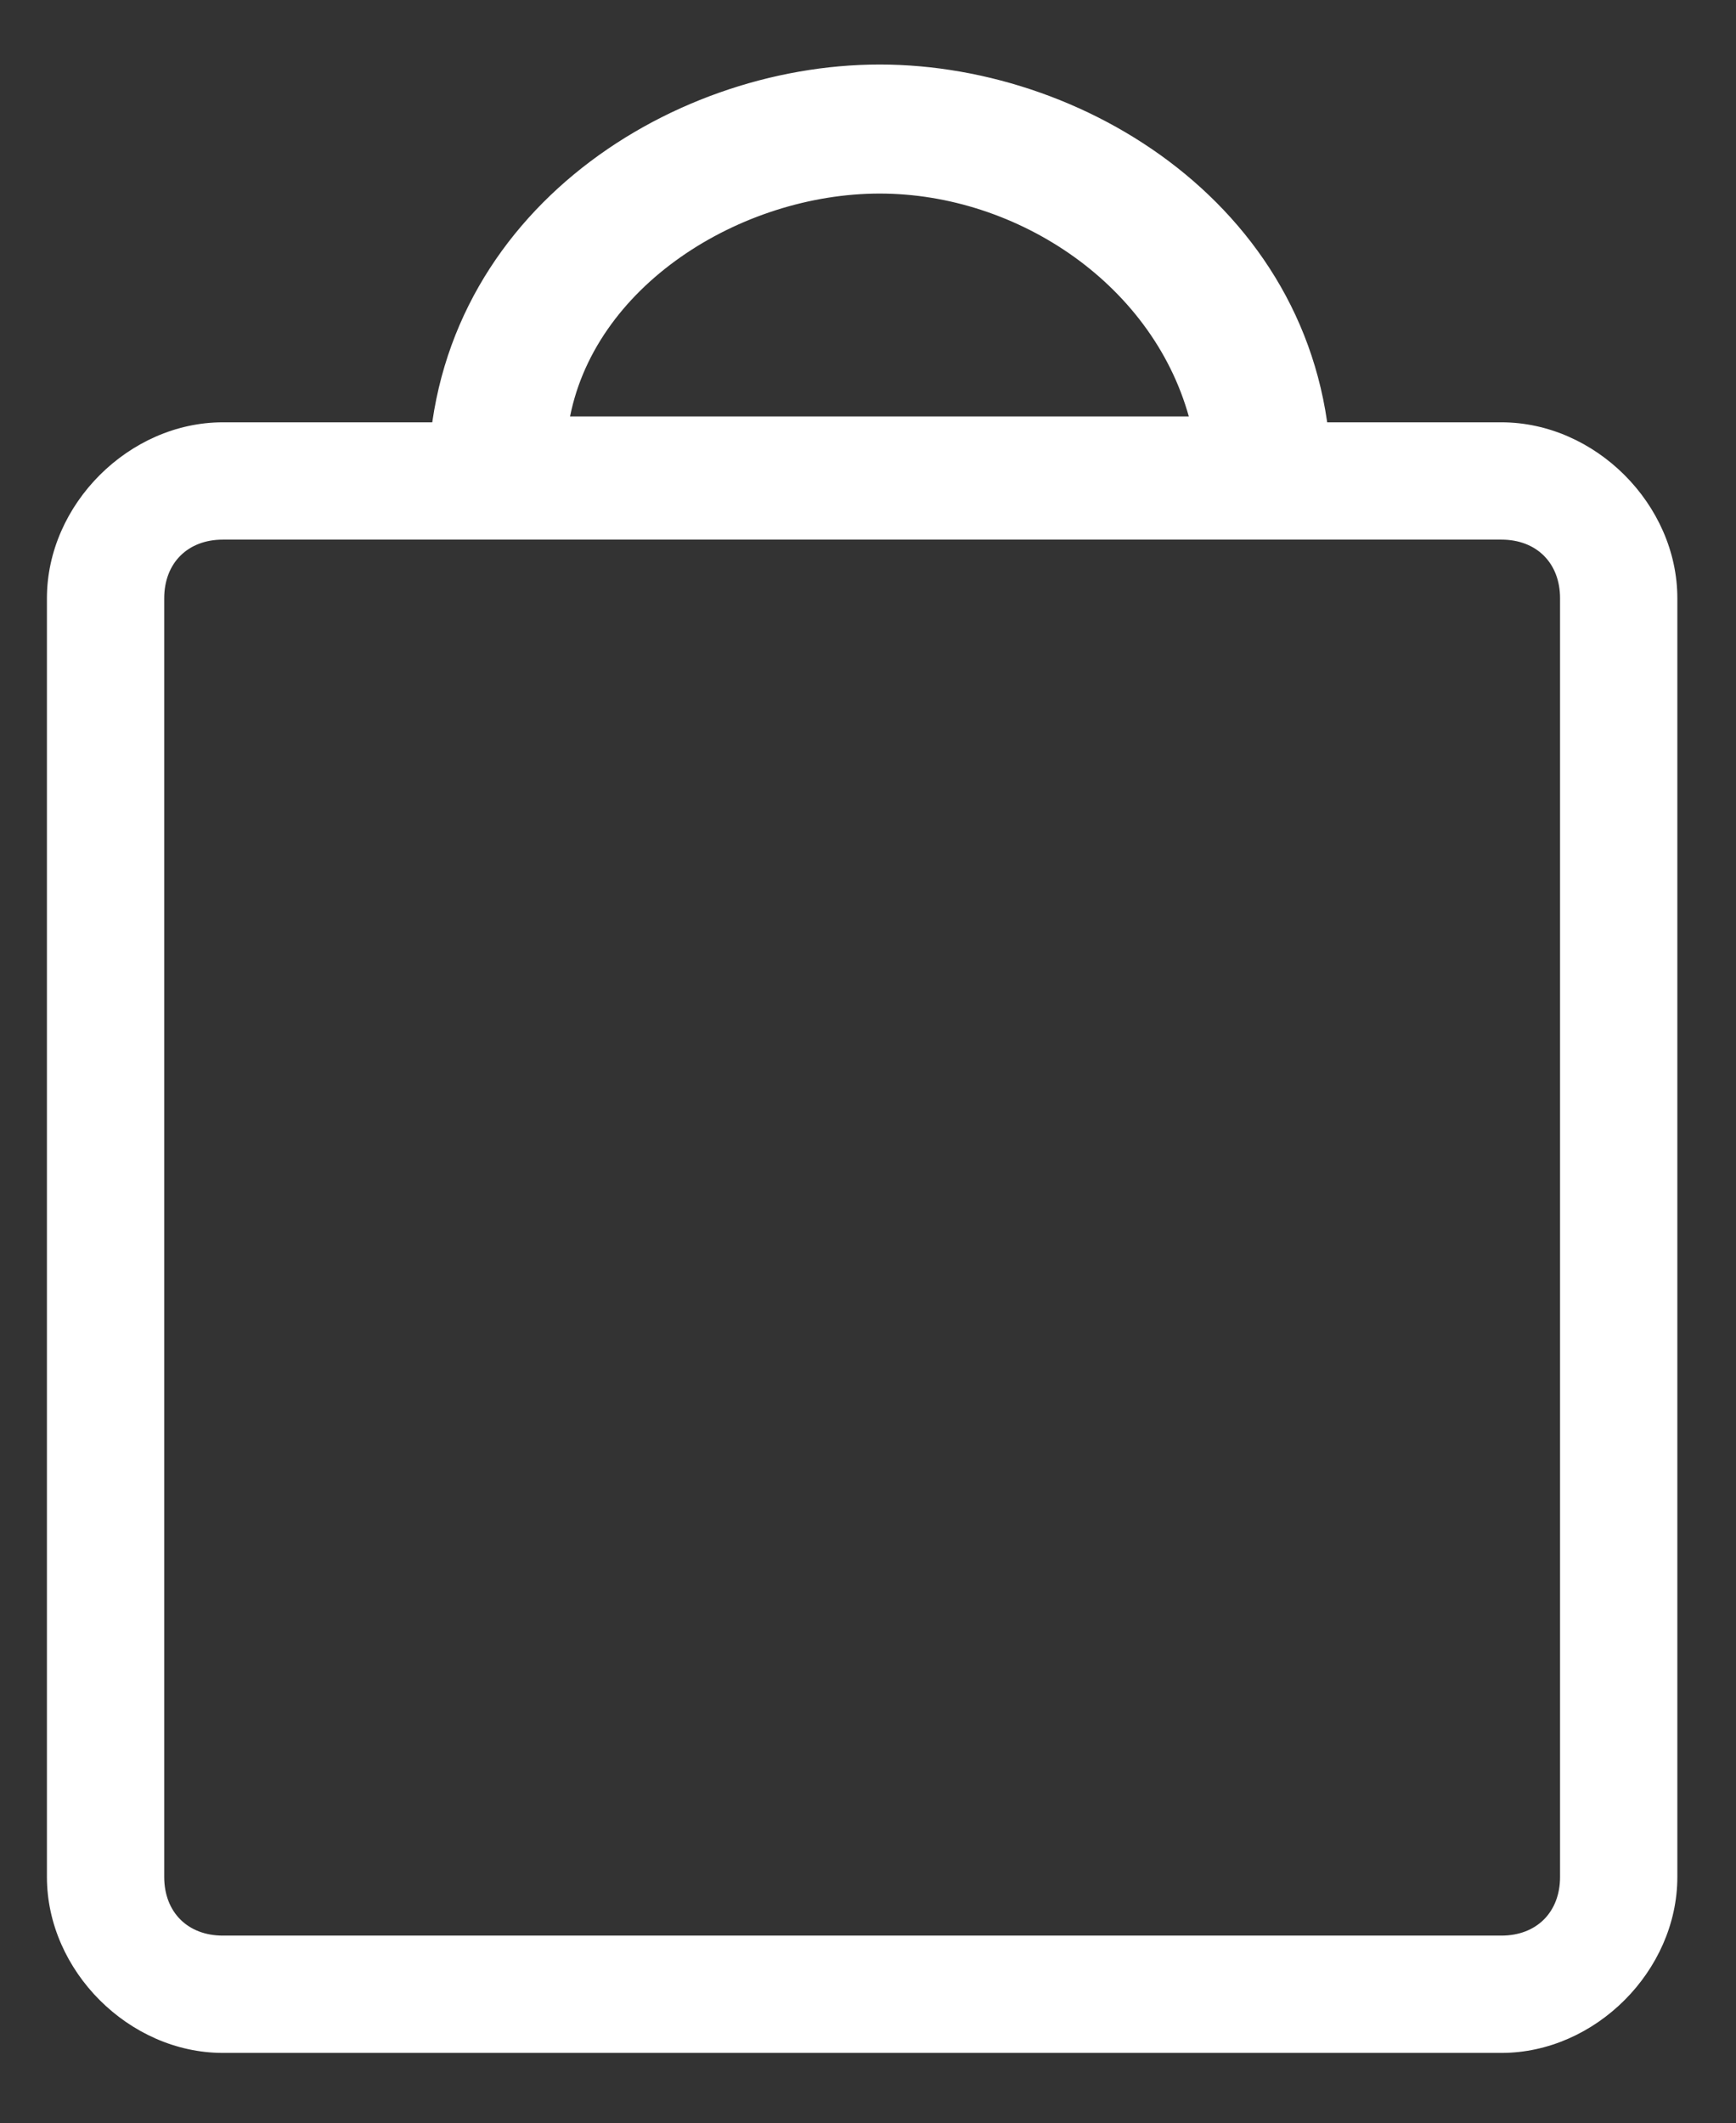 <?xml version="1.0" encoding="utf-8"?>
<!-- Generator: Adobe Illustrator 21.0.2, SVG Export Plug-In . SVG Version: 6.00 Build 0)  -->
<svg version="1.1" id="Layer_1" xmlns="http://www.w3.org/2000/svg" xmlns:xlink="http://www.w3.org/1999/xlink" x="0px" y="0px"
	 width="14.8px" height="18.1px" viewBox="0 0 14.8 18.1" style="enable-background:new 0 0 14.8 18.1;" xml:space="preserve">
<rect x="0" y="0" width="14.8" height="18.1" fill="#333333" stroke="none"/>
<style type="text/css">
	.st0{fill:#FFFFFF;}
	.st1{fill:#FFFFFF;stroke:#FFFFFF;stroke-width:0.1;}
</style>
<title>icon_shopping_bag</title>
<desc>Created with Sketch.</desc>
<g id="Page-1">
	<g id="RR:-Главная-страница" transform="translate(-1292, -10)">
		<g id="subheader">
			<g id="icon_shopping_bag" transform="translate(1280, 0)">
				<g id="Shape" transform="translate(12, 11)">
					<g transform="translate(0.8, 0)">
						<path class="st0" d="M1.1,2.6c-0.8,0-1.5,0.7-1.5,1.5V15c0,0.8,0.7,1.5,1.5,1.5h10.9c0.8,0,1.5-0.7,1.5-1.5V4.1
							c0-0.8-0.7-1.5-1.5-1.5H1.1z M12.5,15c0,0.3-0.2,0.5-0.5,0.5H1.1c-0.3,0-0.5-0.2-0.5-0.5V4.1c0-0.3,0.2-0.5,0.5-0.5H12
							c0.3,0,0.5,0.2,0.5,0.5L12.5,15L12.5,15z"/>
						<path class="st1" d="M10.4,3.5H2.9V3.1c0-2.2,2-3.5,3.8-3.5s3.8,1.3,3.8,3.5L10.4,3.5L10.4,3.5z M4,2.6h5.4
							c-0.3-1.2-1.5-2-2.7-2C5.5,0.6,4.2,1.4,4,2.6z"/>
					</g>
				</g>
			</g>
		</g>
	</g>
</g>
</svg>
